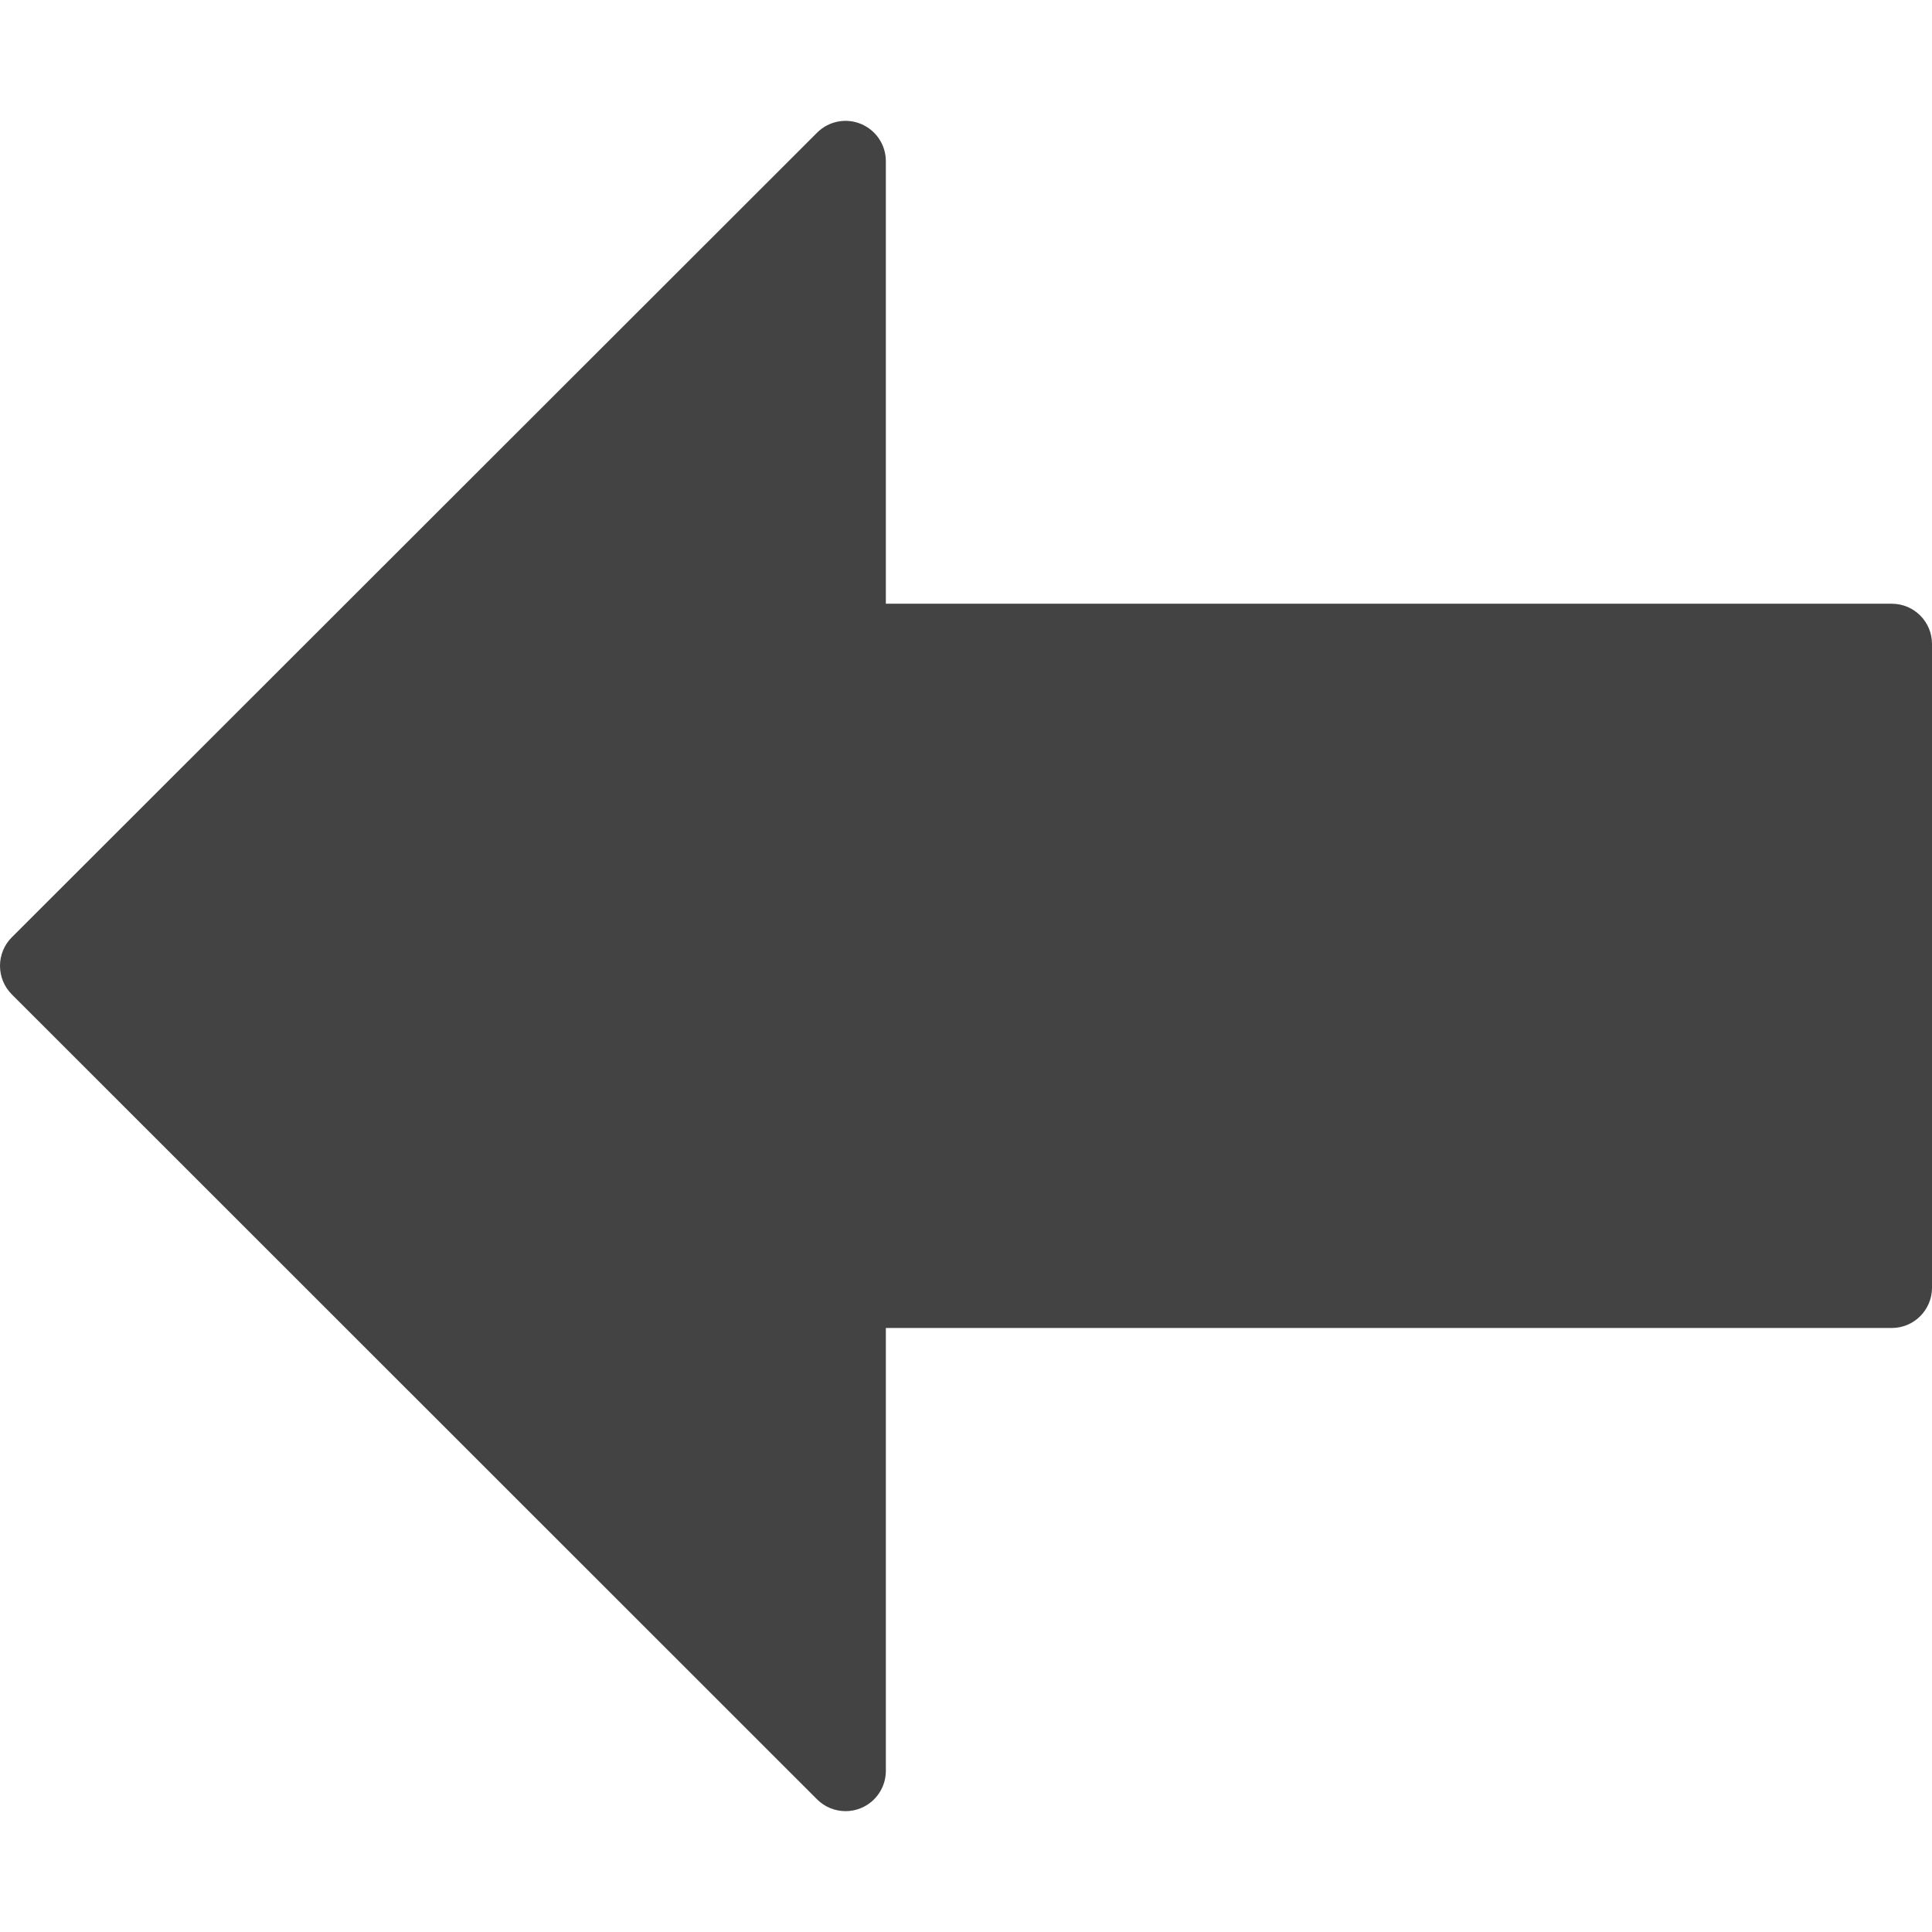 <?xml version="1.0" encoding="iso-8859-1"?>
<!-- Generator: Adobe Illustrator 19.0.0, SVG Export Plug-In . SVG Version: 6.00 Build 0)  -->
<svg version="1.1" id="Capa_1" xmlns="http://www.w3.org/2000/svg" xmlns:xlink="http://www.w3.org/1999/xlink" x="0px" y="0px"
	 viewBox="0 0 512.171 512.171" style="enable-background:new 0 0 512.171 512.171;" xml:space="preserve">
<g>
	<g>
		<path fill="#434343" d="M501.504,160.047H234.837V42.714c0-4.309-2.603-8.192-6.592-9.856c-3.989-1.664-8.576-0.747-11.627,2.304L3.115,248.495
			C1.109,250.501,0,253.21,0,256.047c0,2.837,1.131,5.547,3.115,7.552l213.504,213.419c2.048,2.048,4.779,3.115,7.552,3.115
			c1.365,0,2.752-0.256,4.075-0.811c3.989-1.664,6.592-5.547,6.592-9.856V352.047h266.667c5.888,0,10.667-4.779,10.667-10.667
			V170.714C512.171,164.826,507.413,160.047,501.504,160.047z"/>
	</g>
</g>
<g>
</g>
<g>
</g>
<g>
</g>
<g>
</g>
<g>
</g>
<g>
</g>
<g>
</g>
<g>
</g>
<g>
</g>
<g>
</g>
<g>
</g>
<g>
</g>
<g>
</g>
<g>
</g>
<g>
</g>
</svg>
